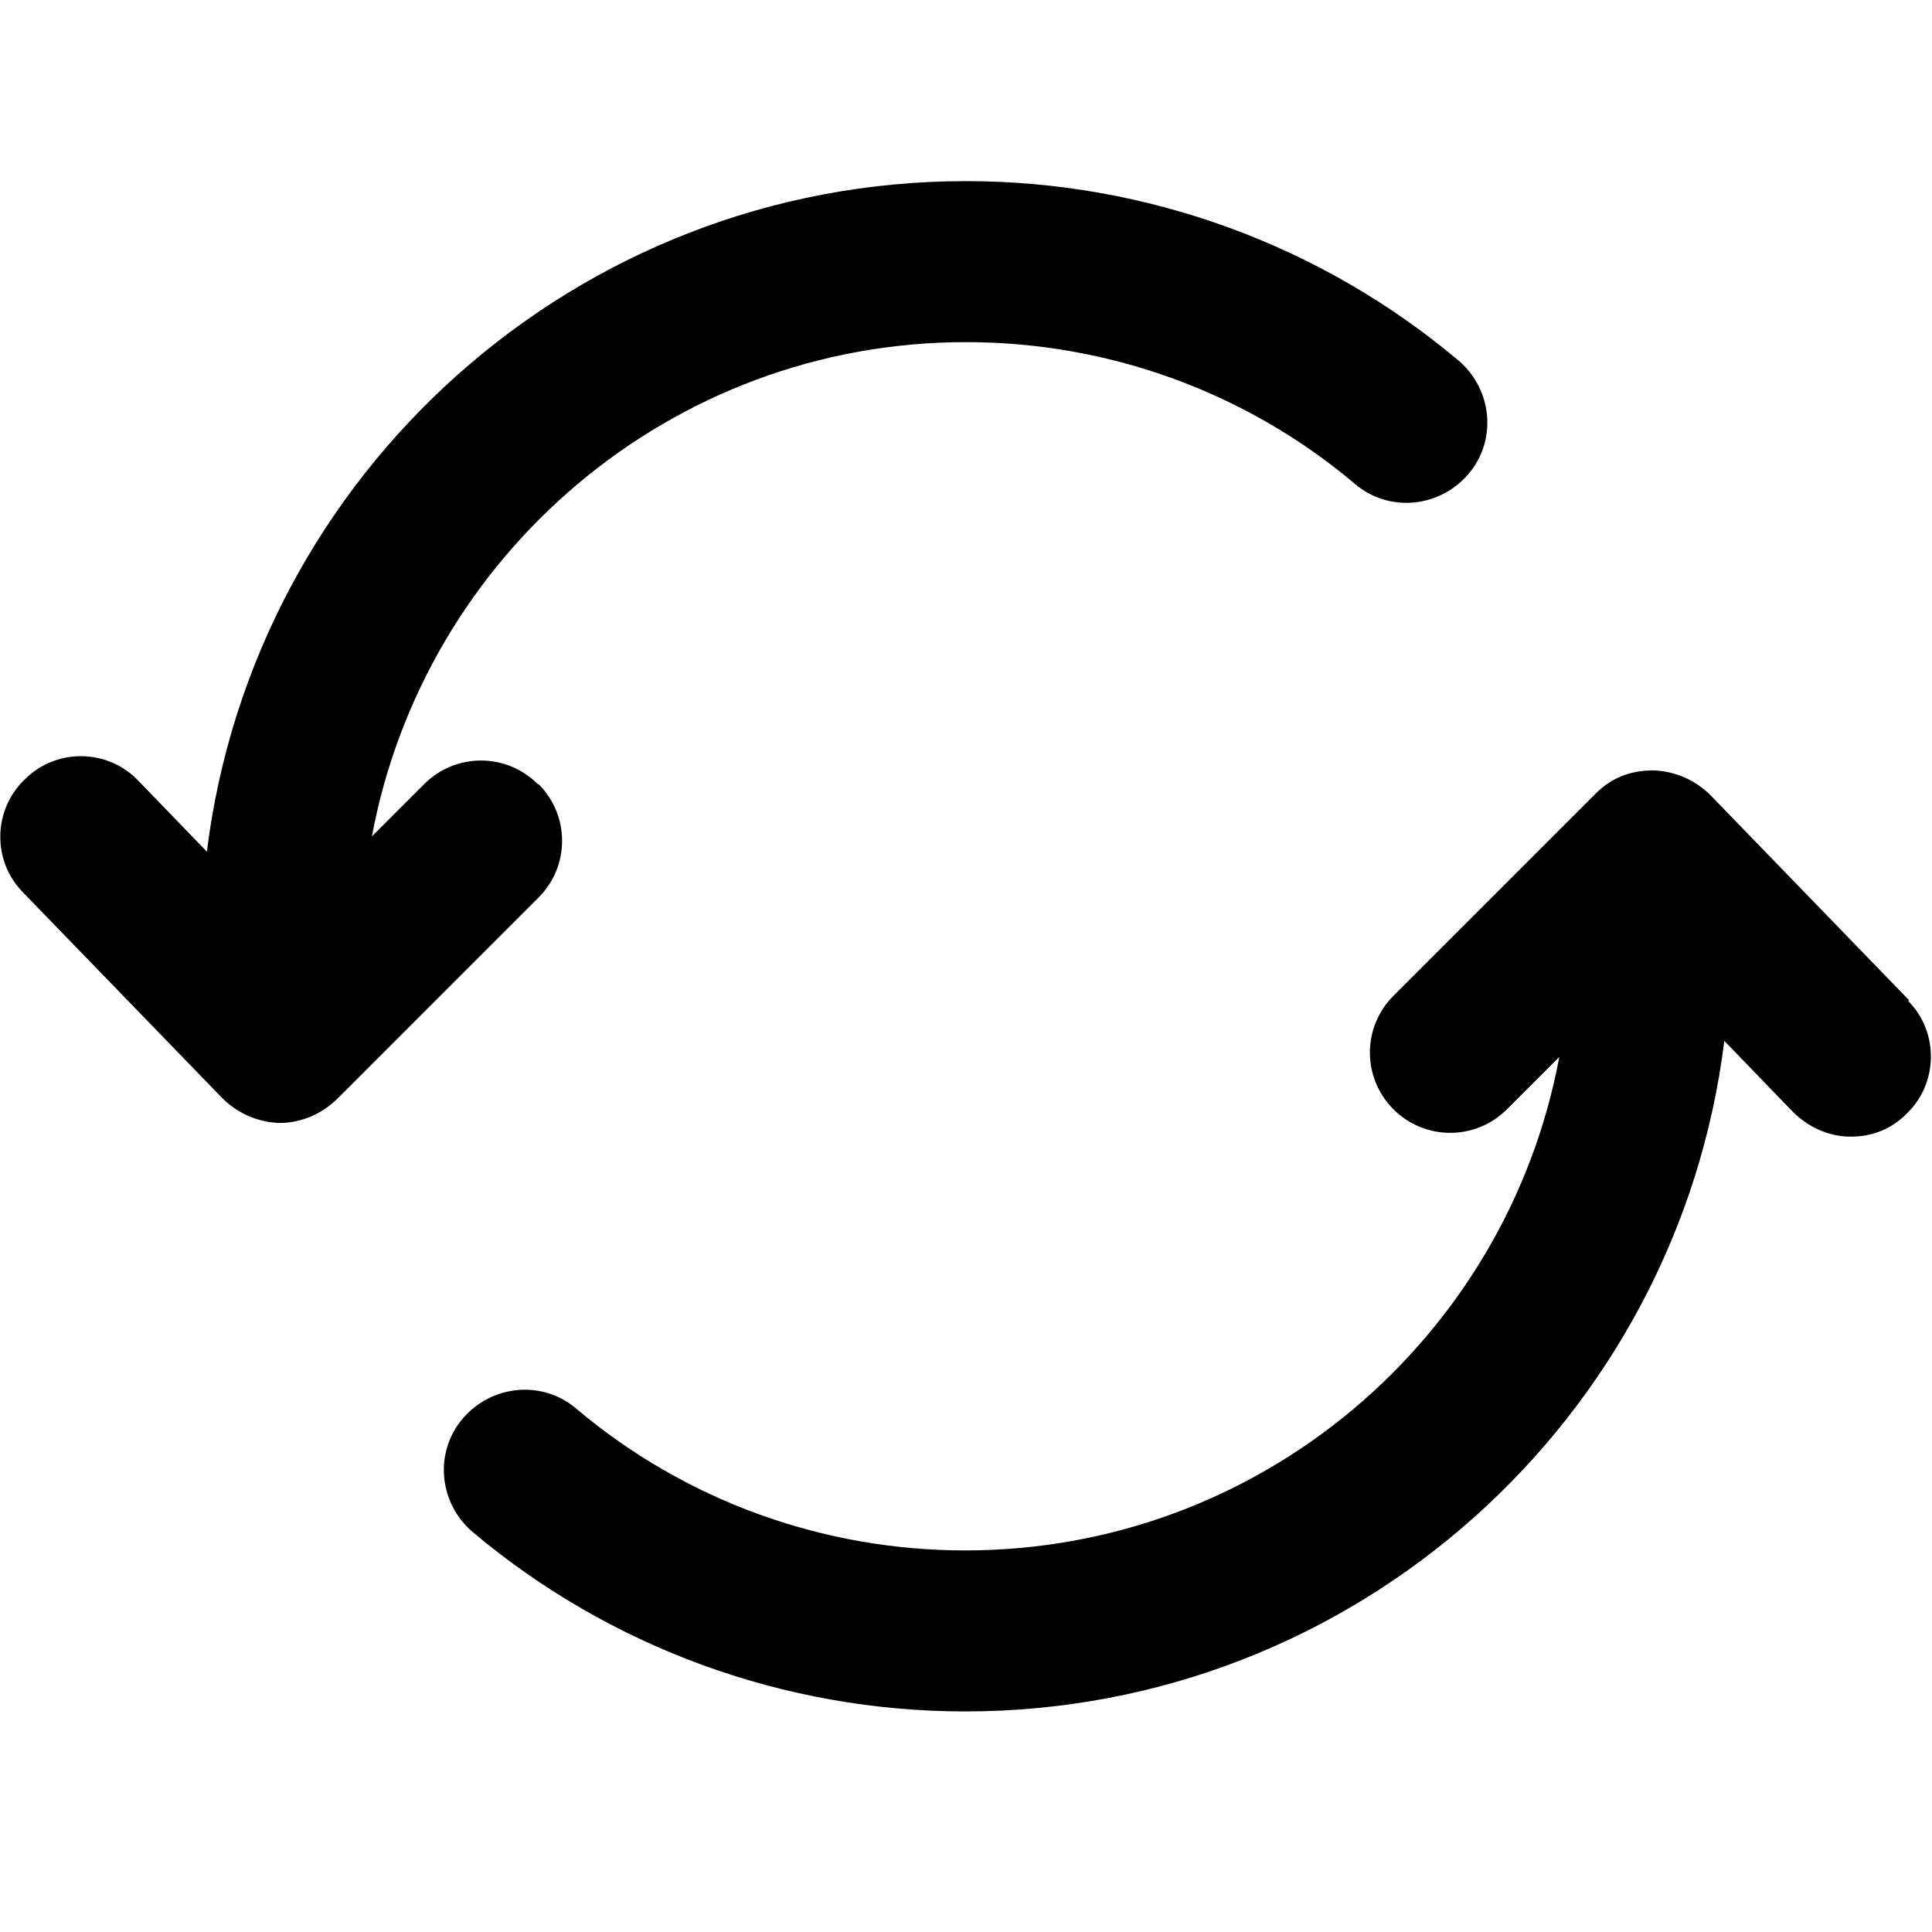 <svg width="24" height="24" viewBox="0 0 24 24" fill="none" xmlns="http://www.w3.org/2000/svg">
<path d="M23.72 12.43L21.25 9.88C21.06 9.69 20.81 9.58 20.54 9.57C20.24 9.57 20.01 9.67 19.82 9.86L17.31 12.37C16.92 12.76 16.92 13.39 17.31 13.78C17.7 14.17 18.33 14.17 18.72 13.78L19.37 13.13C18.72 16.62 15.66 19.26 11.99 19.26C10.22 19.26 8.51 18.64 7.16 17.5C6.74 17.14 6.11 17.2 5.75 17.62C5.39 18.04 5.45 18.67 5.87 19.03C7.58 20.47 9.75 21.26 11.99 21.26C16.84 21.26 20.84 17.62 21.42 12.93L22.27 13.81C22.47 14.01 22.73 14.12 22.99 14.12C23.25 14.12 23.49 14.03 23.68 13.84C24.08 13.46 24.09 12.82 23.7 12.43H23.72ZM6.68 9.74C6.29 9.35 5.66 9.35 5.27 9.74L4.62 10.39C5.27 6.9 8.33 4.25 12 4.25C13.77 4.25 15.48 4.87 16.83 6.01C17.25 6.37 17.88 6.31 18.24 5.89C18.6 5.47 18.54 4.84 18.12 4.48C16.41 3.04 14.24 2.25 12 2.25C7.15 2.25 3.15 5.89 2.57 10.58L1.72 9.7C1.34 9.3 0.7 9.29 0.31 9.68C-0.09 10.06 -0.1 10.7 0.29 11.09L2.76 13.64C2.95 13.83 3.2 13.94 3.47 13.95C3.74 13.95 3.99 13.84 4.18 13.66L6.69 11.15C7.08 10.76 7.08 10.13 6.69 9.74H6.68Z" fill="black"/>
</svg>
